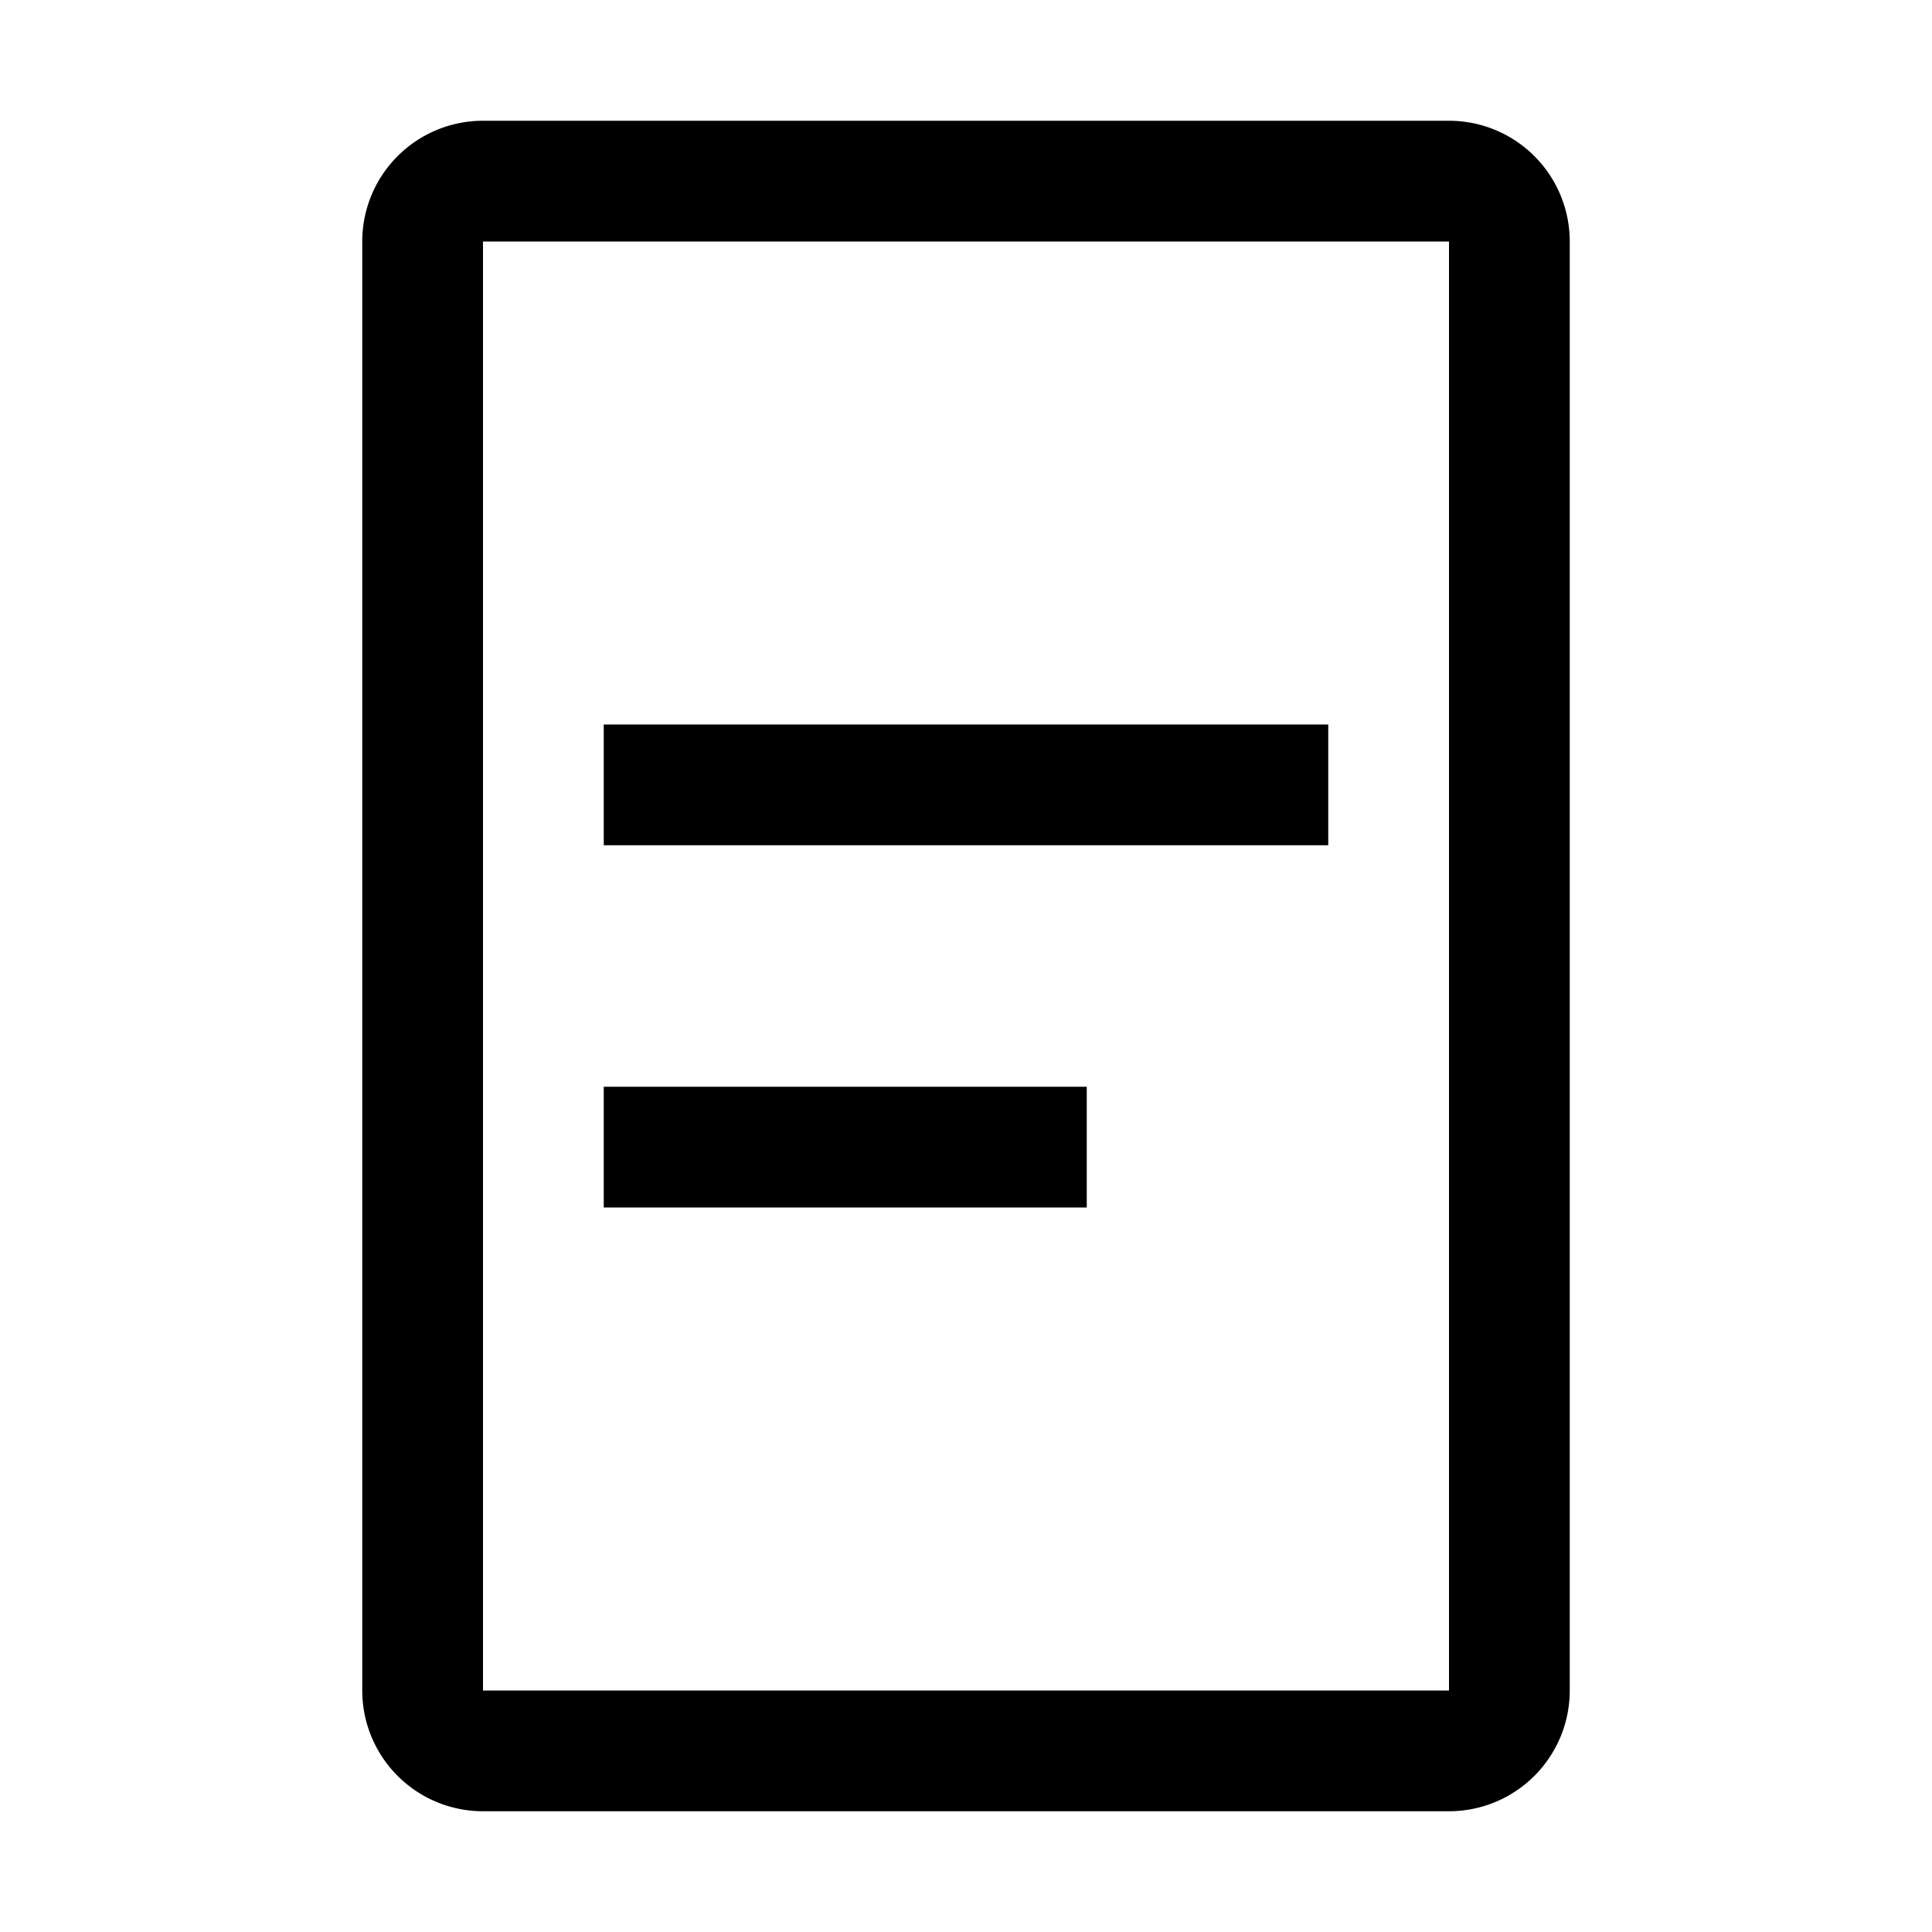 <svg xmlns="http://www.w3.org/2000/svg" fill="none" viewBox="0 0 16 16">
    <path fill="currentColor" d="M5 6h6v1H5zm4 3H5v1h4z"/>
    <path fill="currentColor" fill-rule="evenodd" d="M4 1a1 1 0 0 0-1 1v12a1 1 0 0 0 1 1h8a1 1 0 0 0 1-1V2a1 1 0 0 0-1-1zm8 1H4v12h8z" clip-rule="evenodd"/>
</svg>
